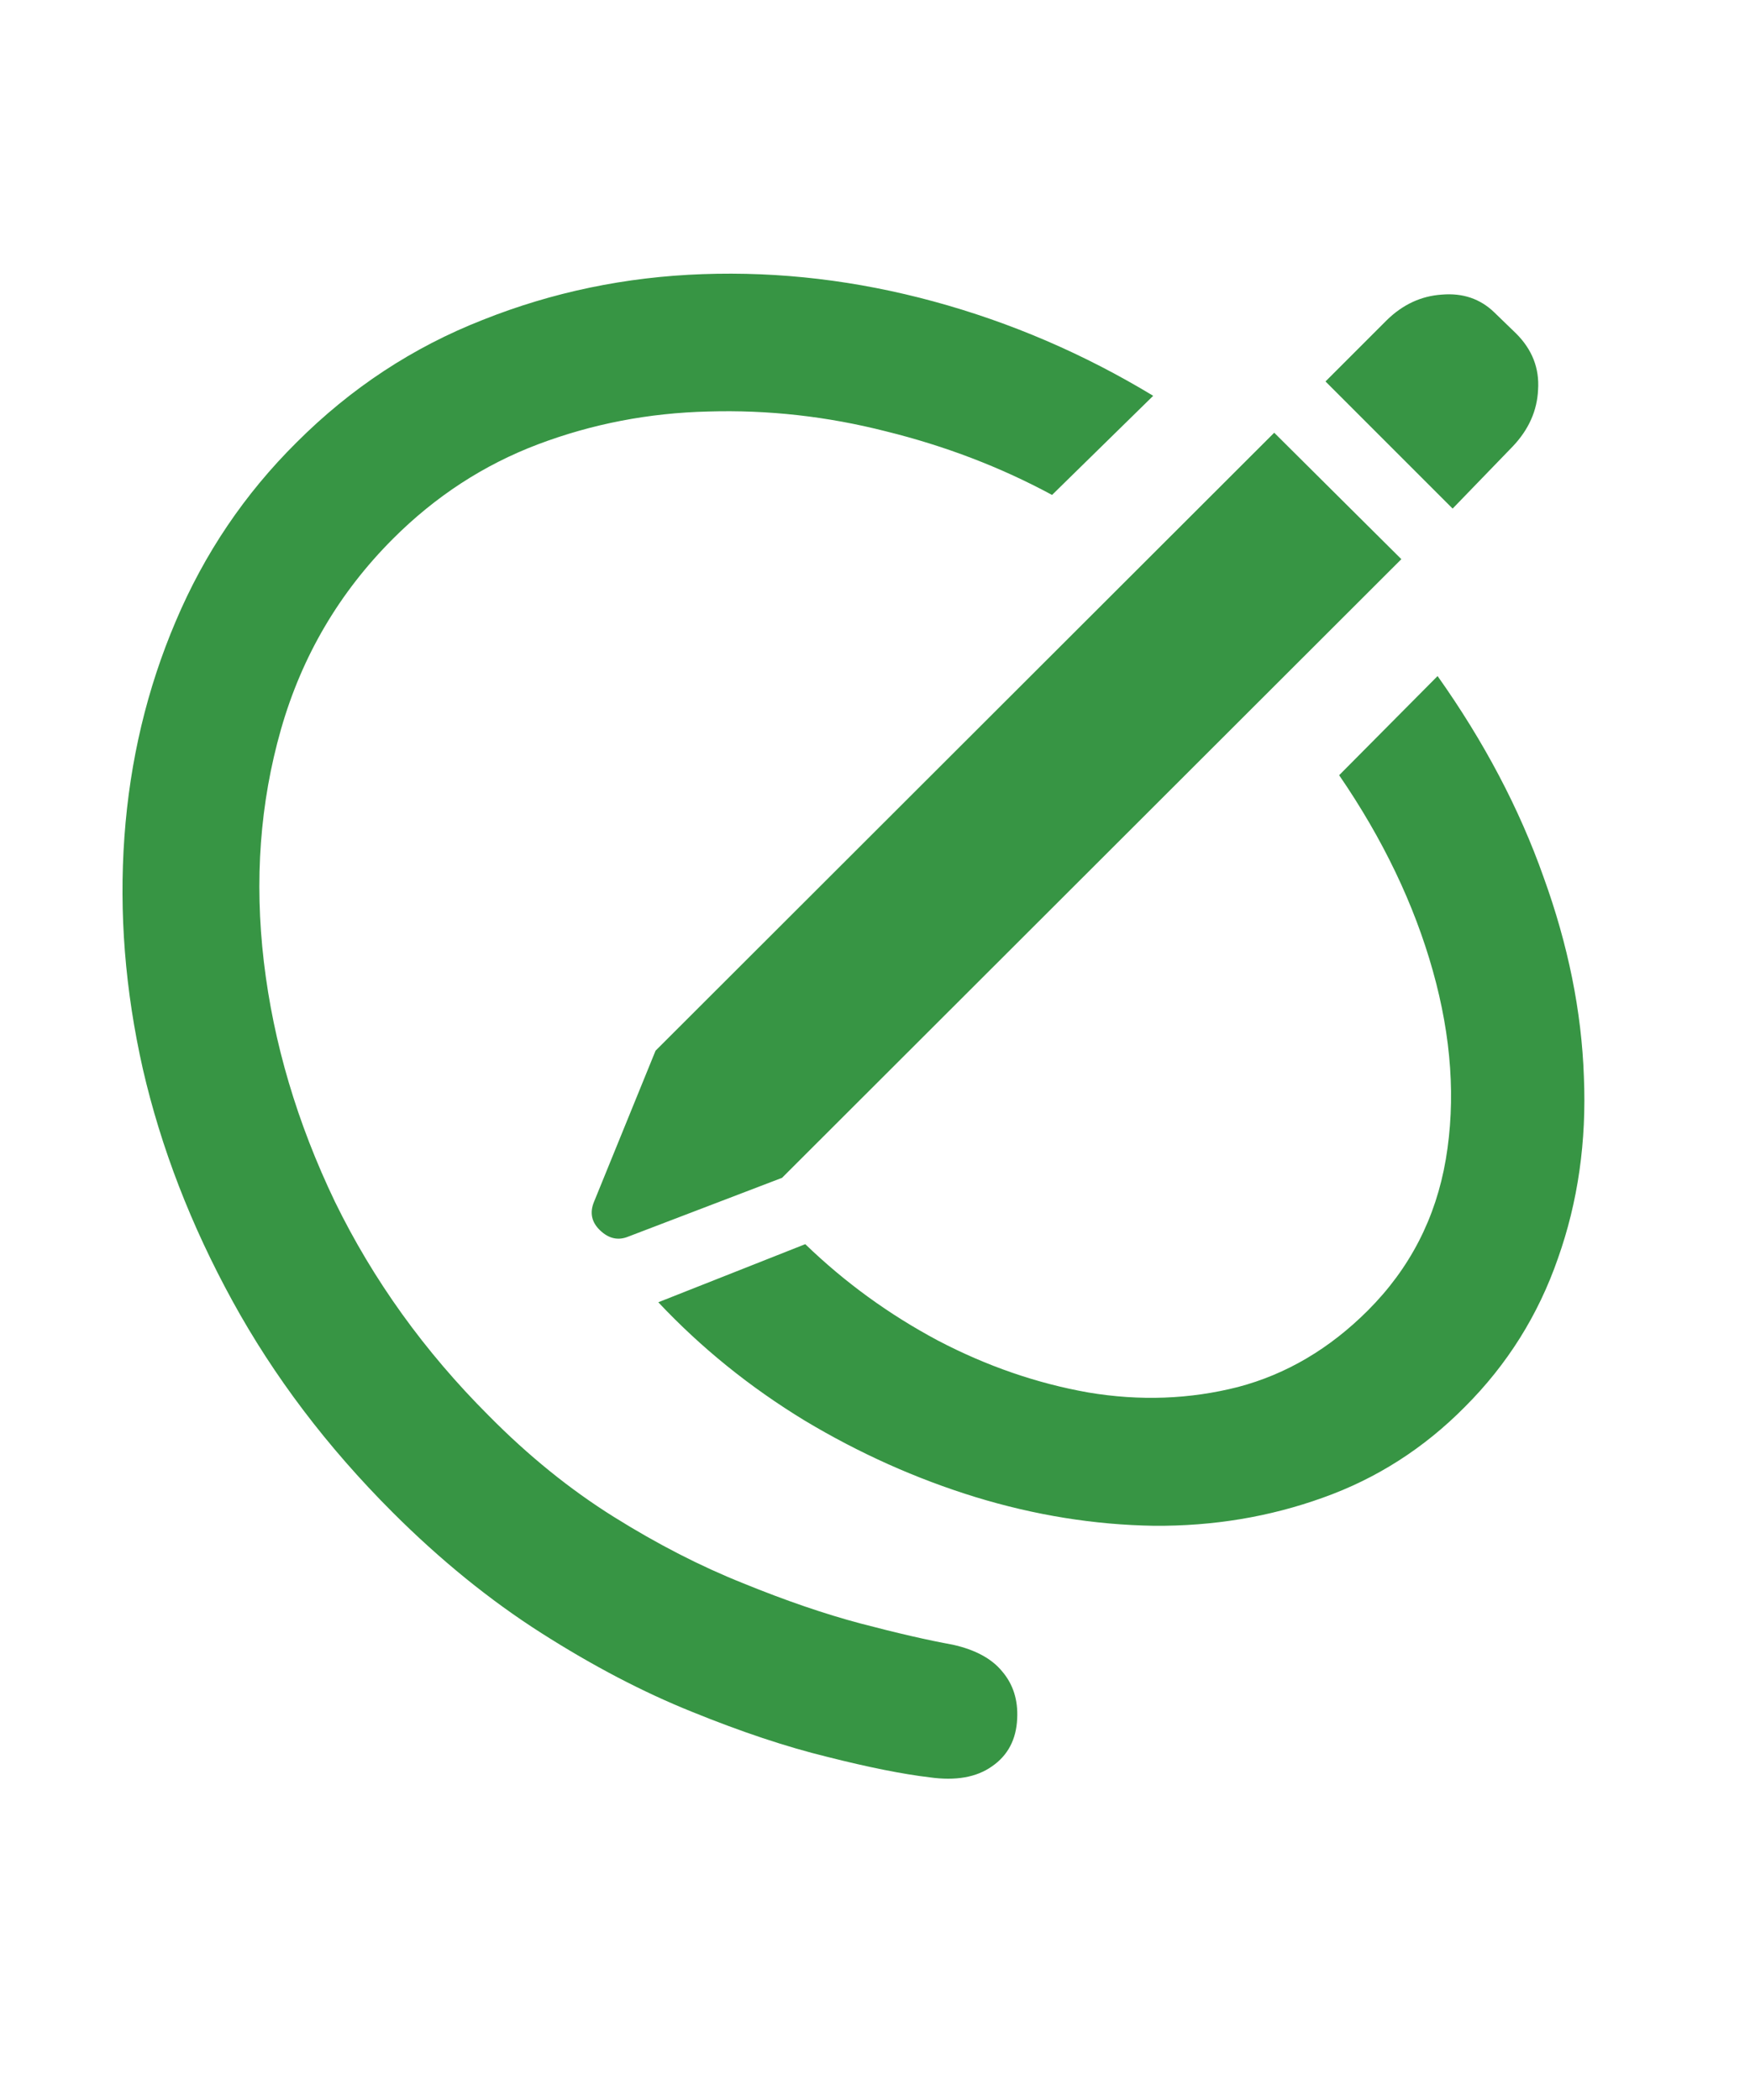 <svg width="40" height="48" viewBox="0 0 40 48" fill="none" xmlns="http://www.w3.org/2000/svg">
<path d="M8.969 34.563C10.062 35.656 11.198 36.578 12.375 37.328C13.552 38.078 14.698 38.677 15.812 39.125C16.938 39.583 17.969 39.927 18.906 40.156C19.854 40.396 20.635 40.552 21.25 40.625C21.844 40.708 22.318 40.625 22.672 40.375C23.036 40.125 23.229 39.761 23.25 39.281C23.271 38.854 23.156 38.495 22.906 38.203C22.667 37.911 22.292 37.708 21.781 37.594C21.208 37.49 20.505 37.328 19.672 37.109C18.849 36.891 17.953 36.583 16.984 36.188C16.016 35.802 15.031 35.297 14.031 34.672C13.031 34.047 12.078 33.276 11.172 32.359C9.703 30.891 8.531 29.261 7.656 27.469C6.792 25.667 6.25 23.839 6.031 21.985C5.812 20.12 5.943 18.349 6.422 16.672C6.901 14.995 7.755 13.542 8.984 12.313C9.953 11.344 11.057 10.625 12.297 10.156C13.536 9.688 14.833 9.438 16.188 9.406C17.552 9.365 18.906 9.516 20.25 9.859C21.604 10.193 22.87 10.677 24.047 11.313L26.359 9.047C24.776 8.089 23.104 7.37 21.344 6.891C19.583 6.412 17.823 6.203 16.062 6.266C14.302 6.328 12.625 6.677 11.031 7.313C9.437 7.938 8.021 8.87 6.781 10.11C5.594 11.287 4.672 12.651 4.016 14.203C3.359 15.745 2.969 17.386 2.844 19.125C2.719 20.865 2.859 22.636 3.266 24.438C3.682 26.24 4.365 28.005 5.312 29.734C6.26 31.464 7.479 33.073 8.969 34.563ZM15.047 29.766C16.026 30.807 17.141 31.708 18.391 32.469C19.641 33.219 20.943 33.802 22.297 34.219C23.661 34.636 25.021 34.854 26.375 34.875C27.729 34.886 29.016 34.672 30.234 34.234C31.463 33.797 32.547 33.104 33.484 32.156C34.453 31.188 35.161 30.057 35.609 28.766C36.068 27.474 36.266 26.089 36.203 24.609C36.151 23.12 35.844 21.599 35.281 20.047C34.729 18.485 33.922 16.953 32.859 15.453L30.609 17.719C31.609 19.177 32.323 20.667 32.75 22.188C33.177 23.708 33.276 25.146 33.047 26.5C32.818 27.844 32.224 28.995 31.266 29.953C30.391 30.828 29.401 31.412 28.297 31.703C27.193 31.984 26.052 32.026 24.875 31.828C23.698 31.62 22.552 31.224 21.438 30.641C20.323 30.047 19.312 29.313 18.406 28.438L15.047 29.766ZM17.875 26.922L32.031 12.781L29.125 9.891L14.984 24.016L13.578 27.469C13.474 27.719 13.521 27.938 13.719 28.125C13.917 28.313 14.13 28.359 14.359 28.266L17.875 26.922ZM33.203 11.625L34.578 10.203C34.943 9.818 35.135 9.385 35.156 8.906C35.188 8.417 35.021 7.99 34.656 7.625L34.156 7.141C33.833 6.828 33.432 6.693 32.953 6.734C32.484 6.766 32.068 6.958 31.703 7.313L30.297 8.719L33.203 11.625Z" fill="#379544"/>
</svg>
